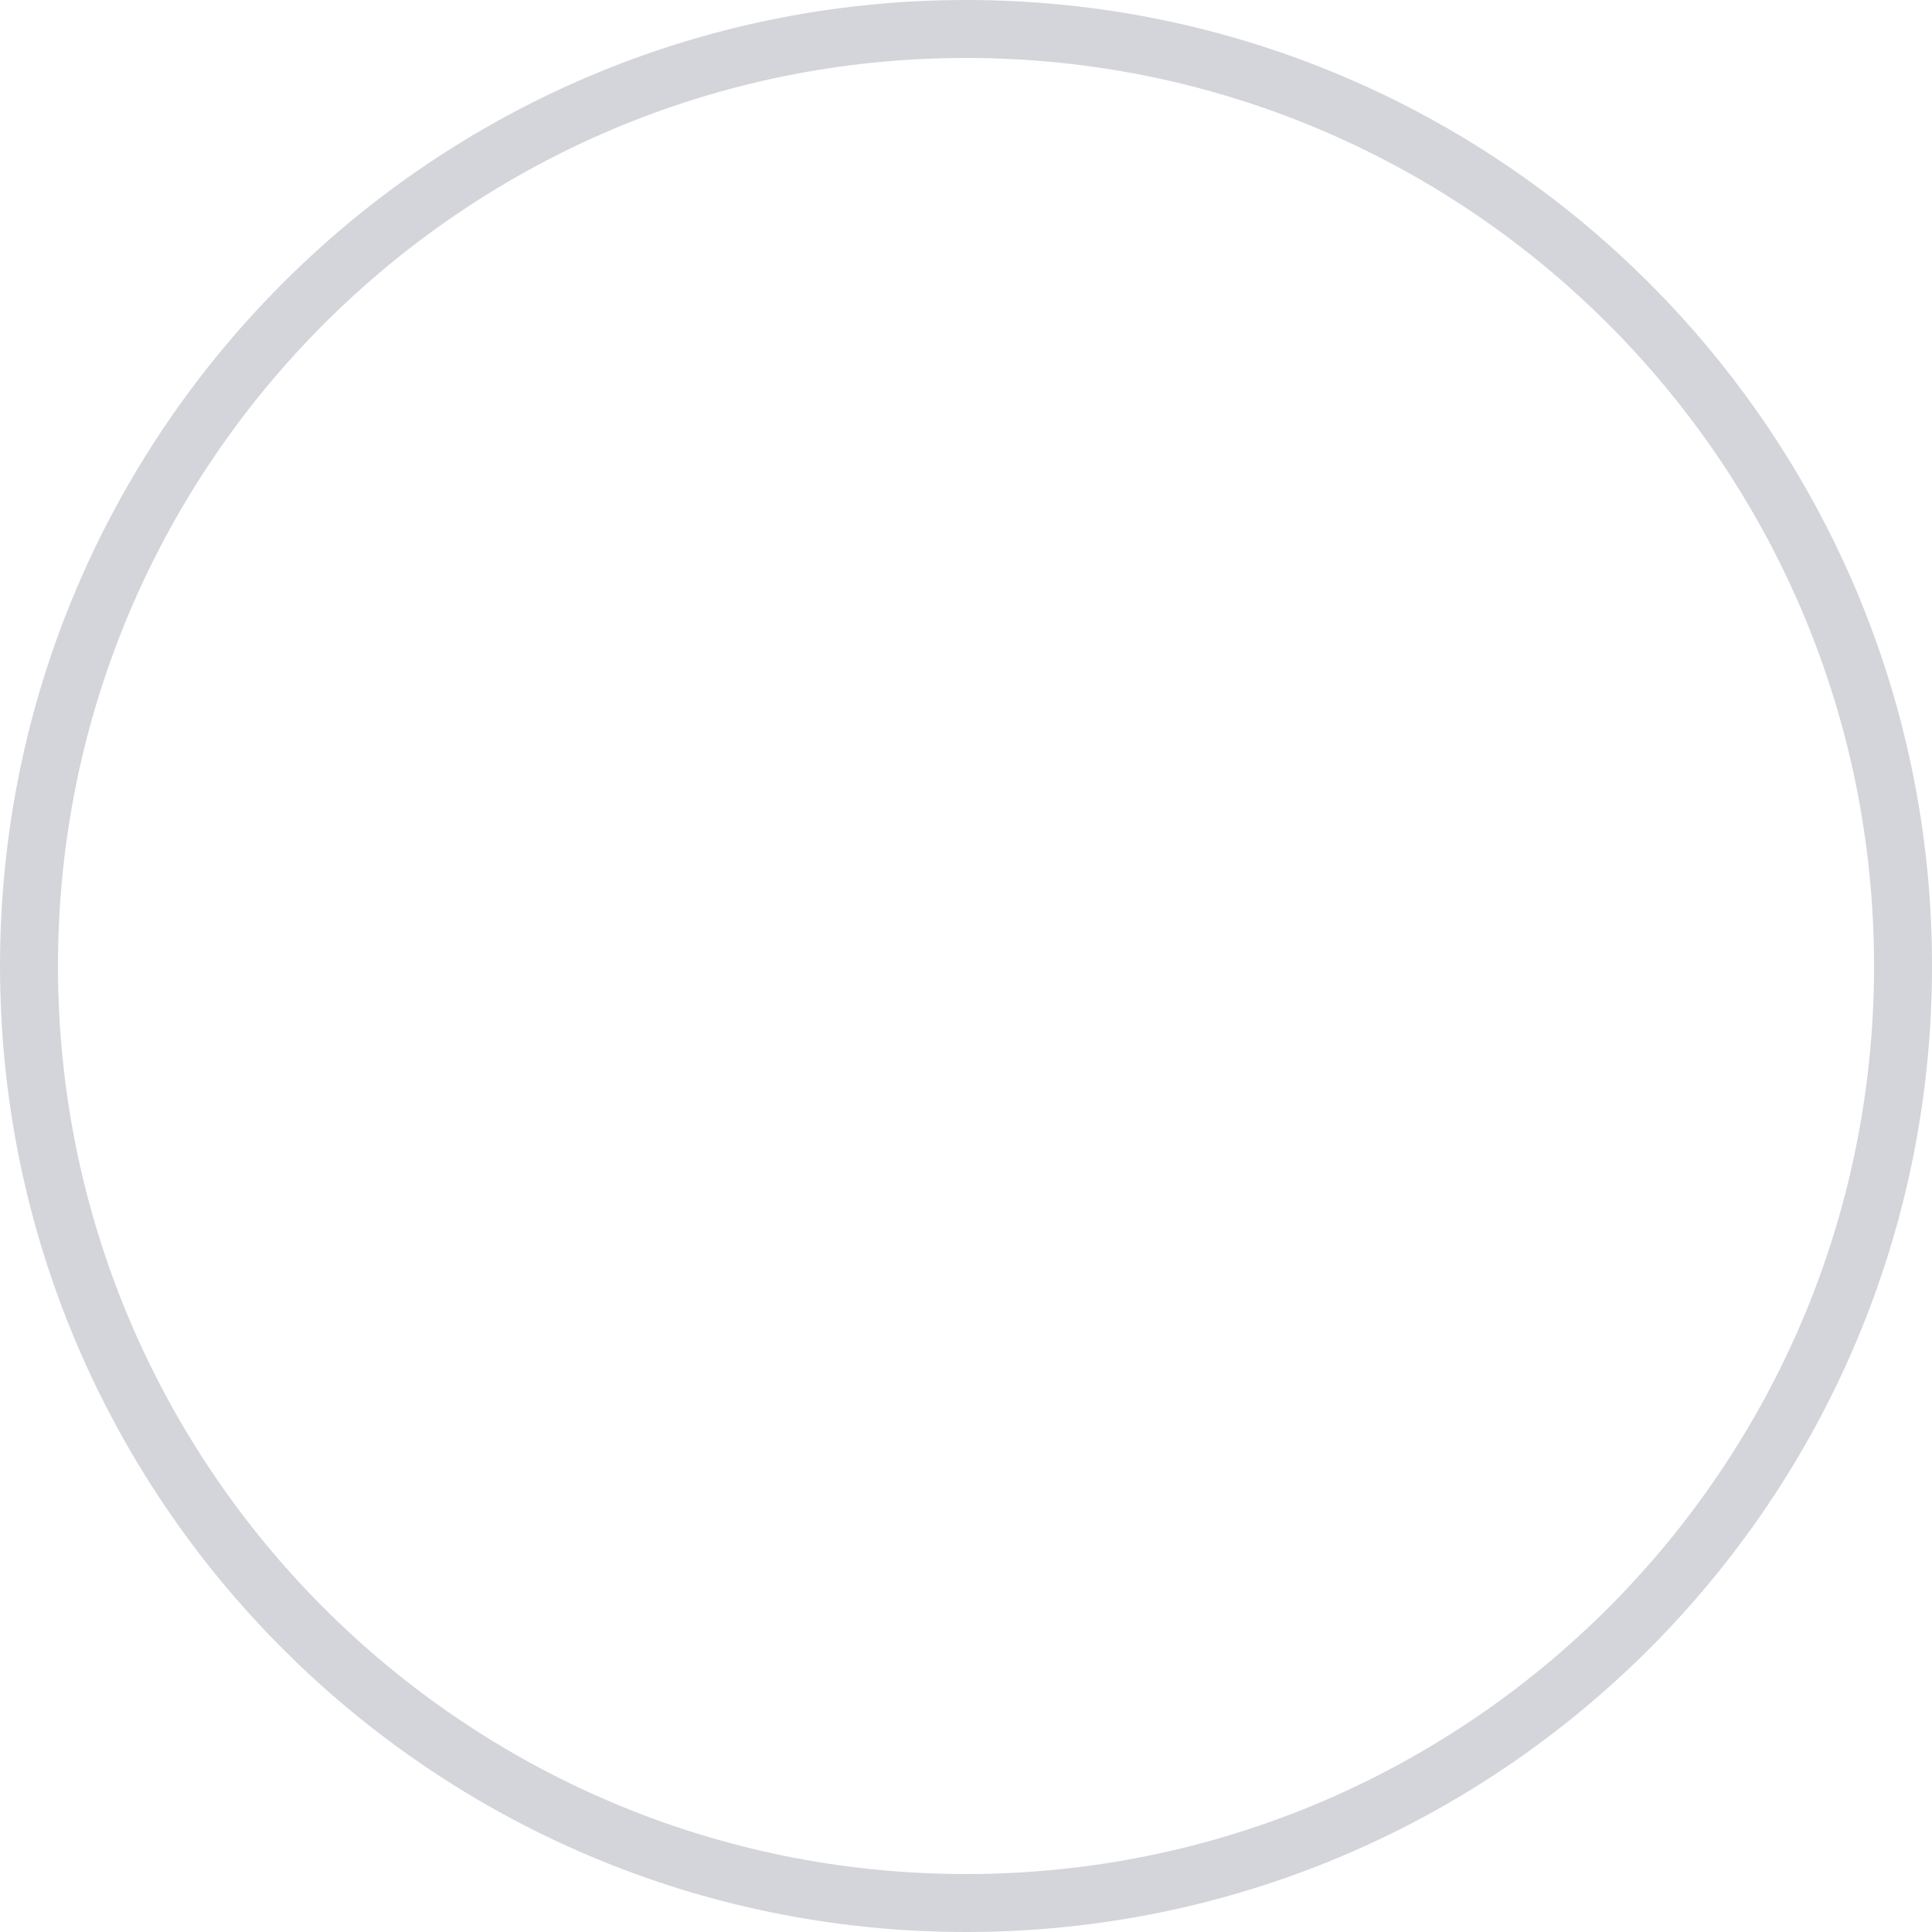 <svg width="128" height="128" viewBox="0 0 128 128" fill="none" xmlns="http://www.w3.org/2000/svg">
<path d="M128.001 64C128.001 99.346 99.347 128 64.001 128C28.655 128 0.001 99.346 0.001 64C0.001 28.654 28.655 0 64.001 0C99.347 0 128.001 28.654 128.001 64ZM3.841 64C3.841 97.225 30.776 124.16 64.001 124.16C97.226 124.16 124.161 97.225 124.161 64C124.161 30.774 97.226 3.84 64.001 3.84C30.776 3.84 3.841 30.774 3.841 64Z" fill="#D3D5DA"/>
</svg>
